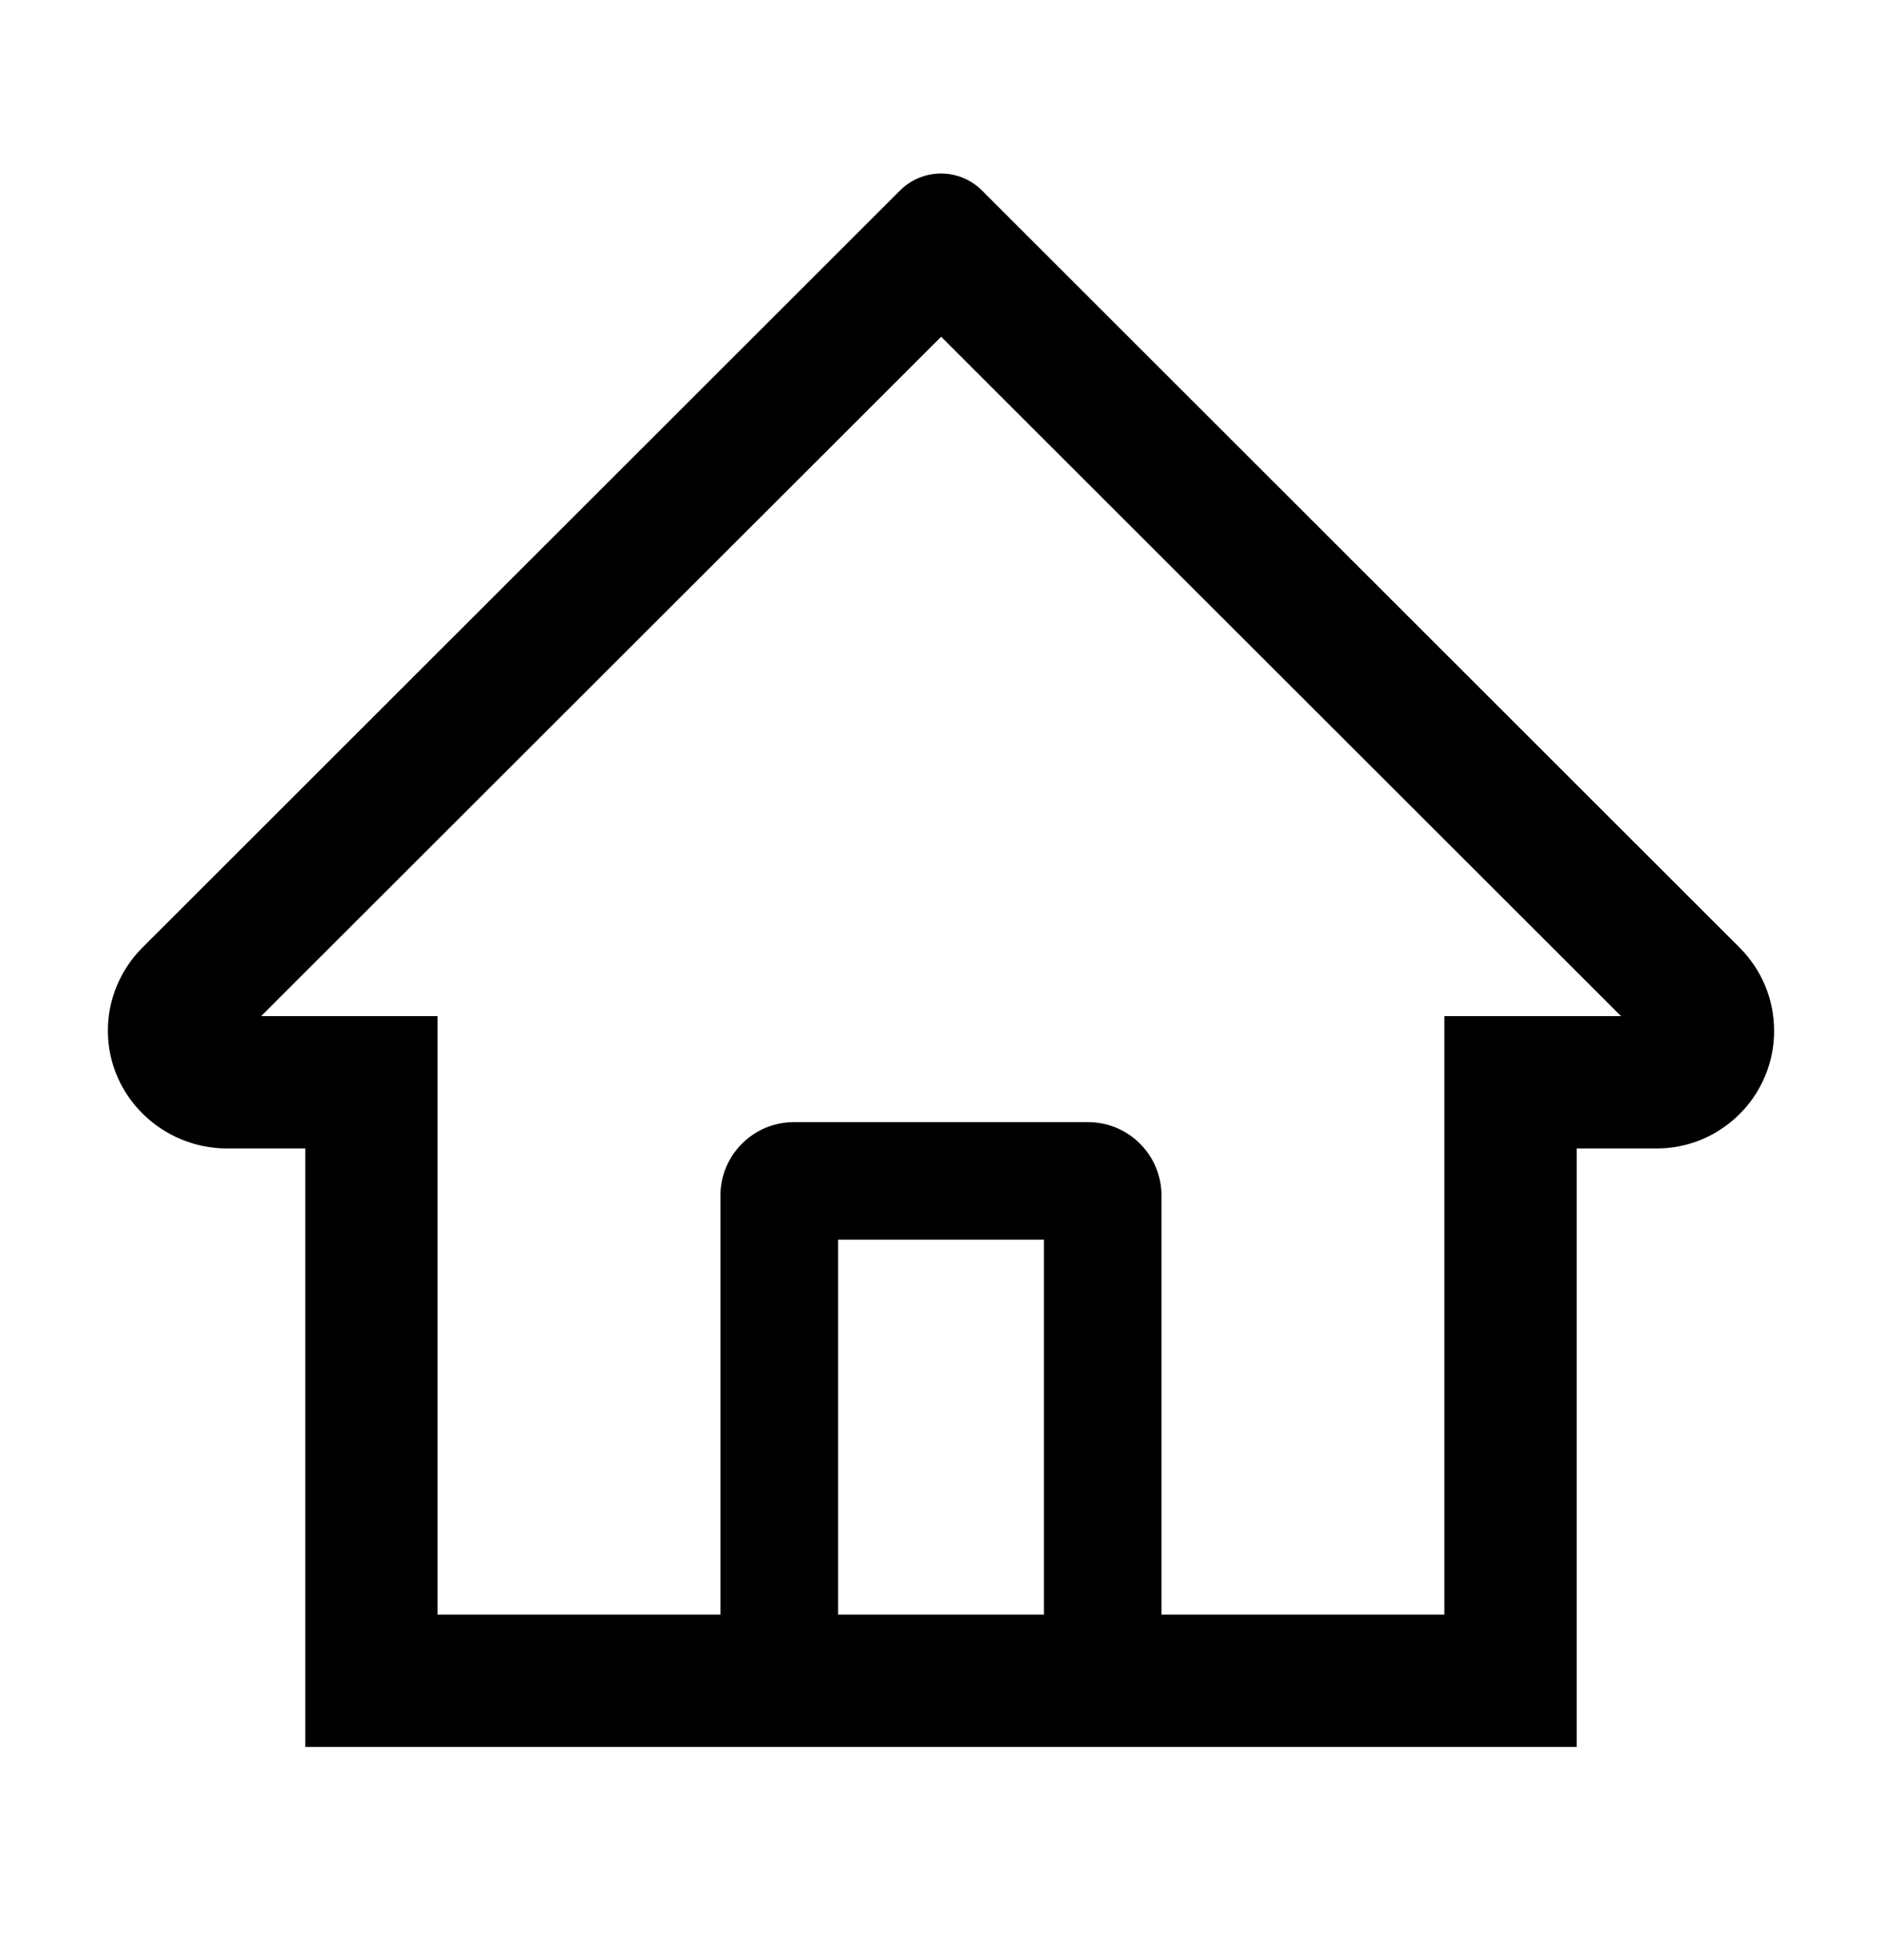 <svg width="24" height="25" viewBox="0 0 24 25" fill="none" xmlns="http://www.w3.org/2000/svg">
<path d="M22.184 12.086L13.127 3.034L12.52 2.427C12.382 2.29 12.195 2.213 12 2.213C11.805 2.213 11.618 2.29 11.48 2.427L1.816 12.086C1.675 12.227 1.563 12.395 1.487 12.58C1.411 12.766 1.373 12.964 1.376 13.164C1.385 13.989 2.072 14.648 2.897 14.648H3.893V22.281H20.107V14.648H21.124C21.525 14.648 21.902 14.491 22.186 14.207C22.326 14.068 22.436 13.902 22.511 13.72C22.587 13.538 22.625 13.342 22.624 13.145C22.624 12.747 22.467 12.37 22.184 12.086ZM13.312 20.594H10.688V15.812H13.312V20.594ZM18.419 12.96V20.594H14.812V15.25C14.812 14.732 14.393 14.312 13.875 14.312H10.125C9.607 14.312 9.187 14.732 9.187 15.25V20.594H5.58V12.96H3.33L12.002 4.295L12.544 4.837L20.672 12.96H18.419Z" fill="black"/>
</svg>
